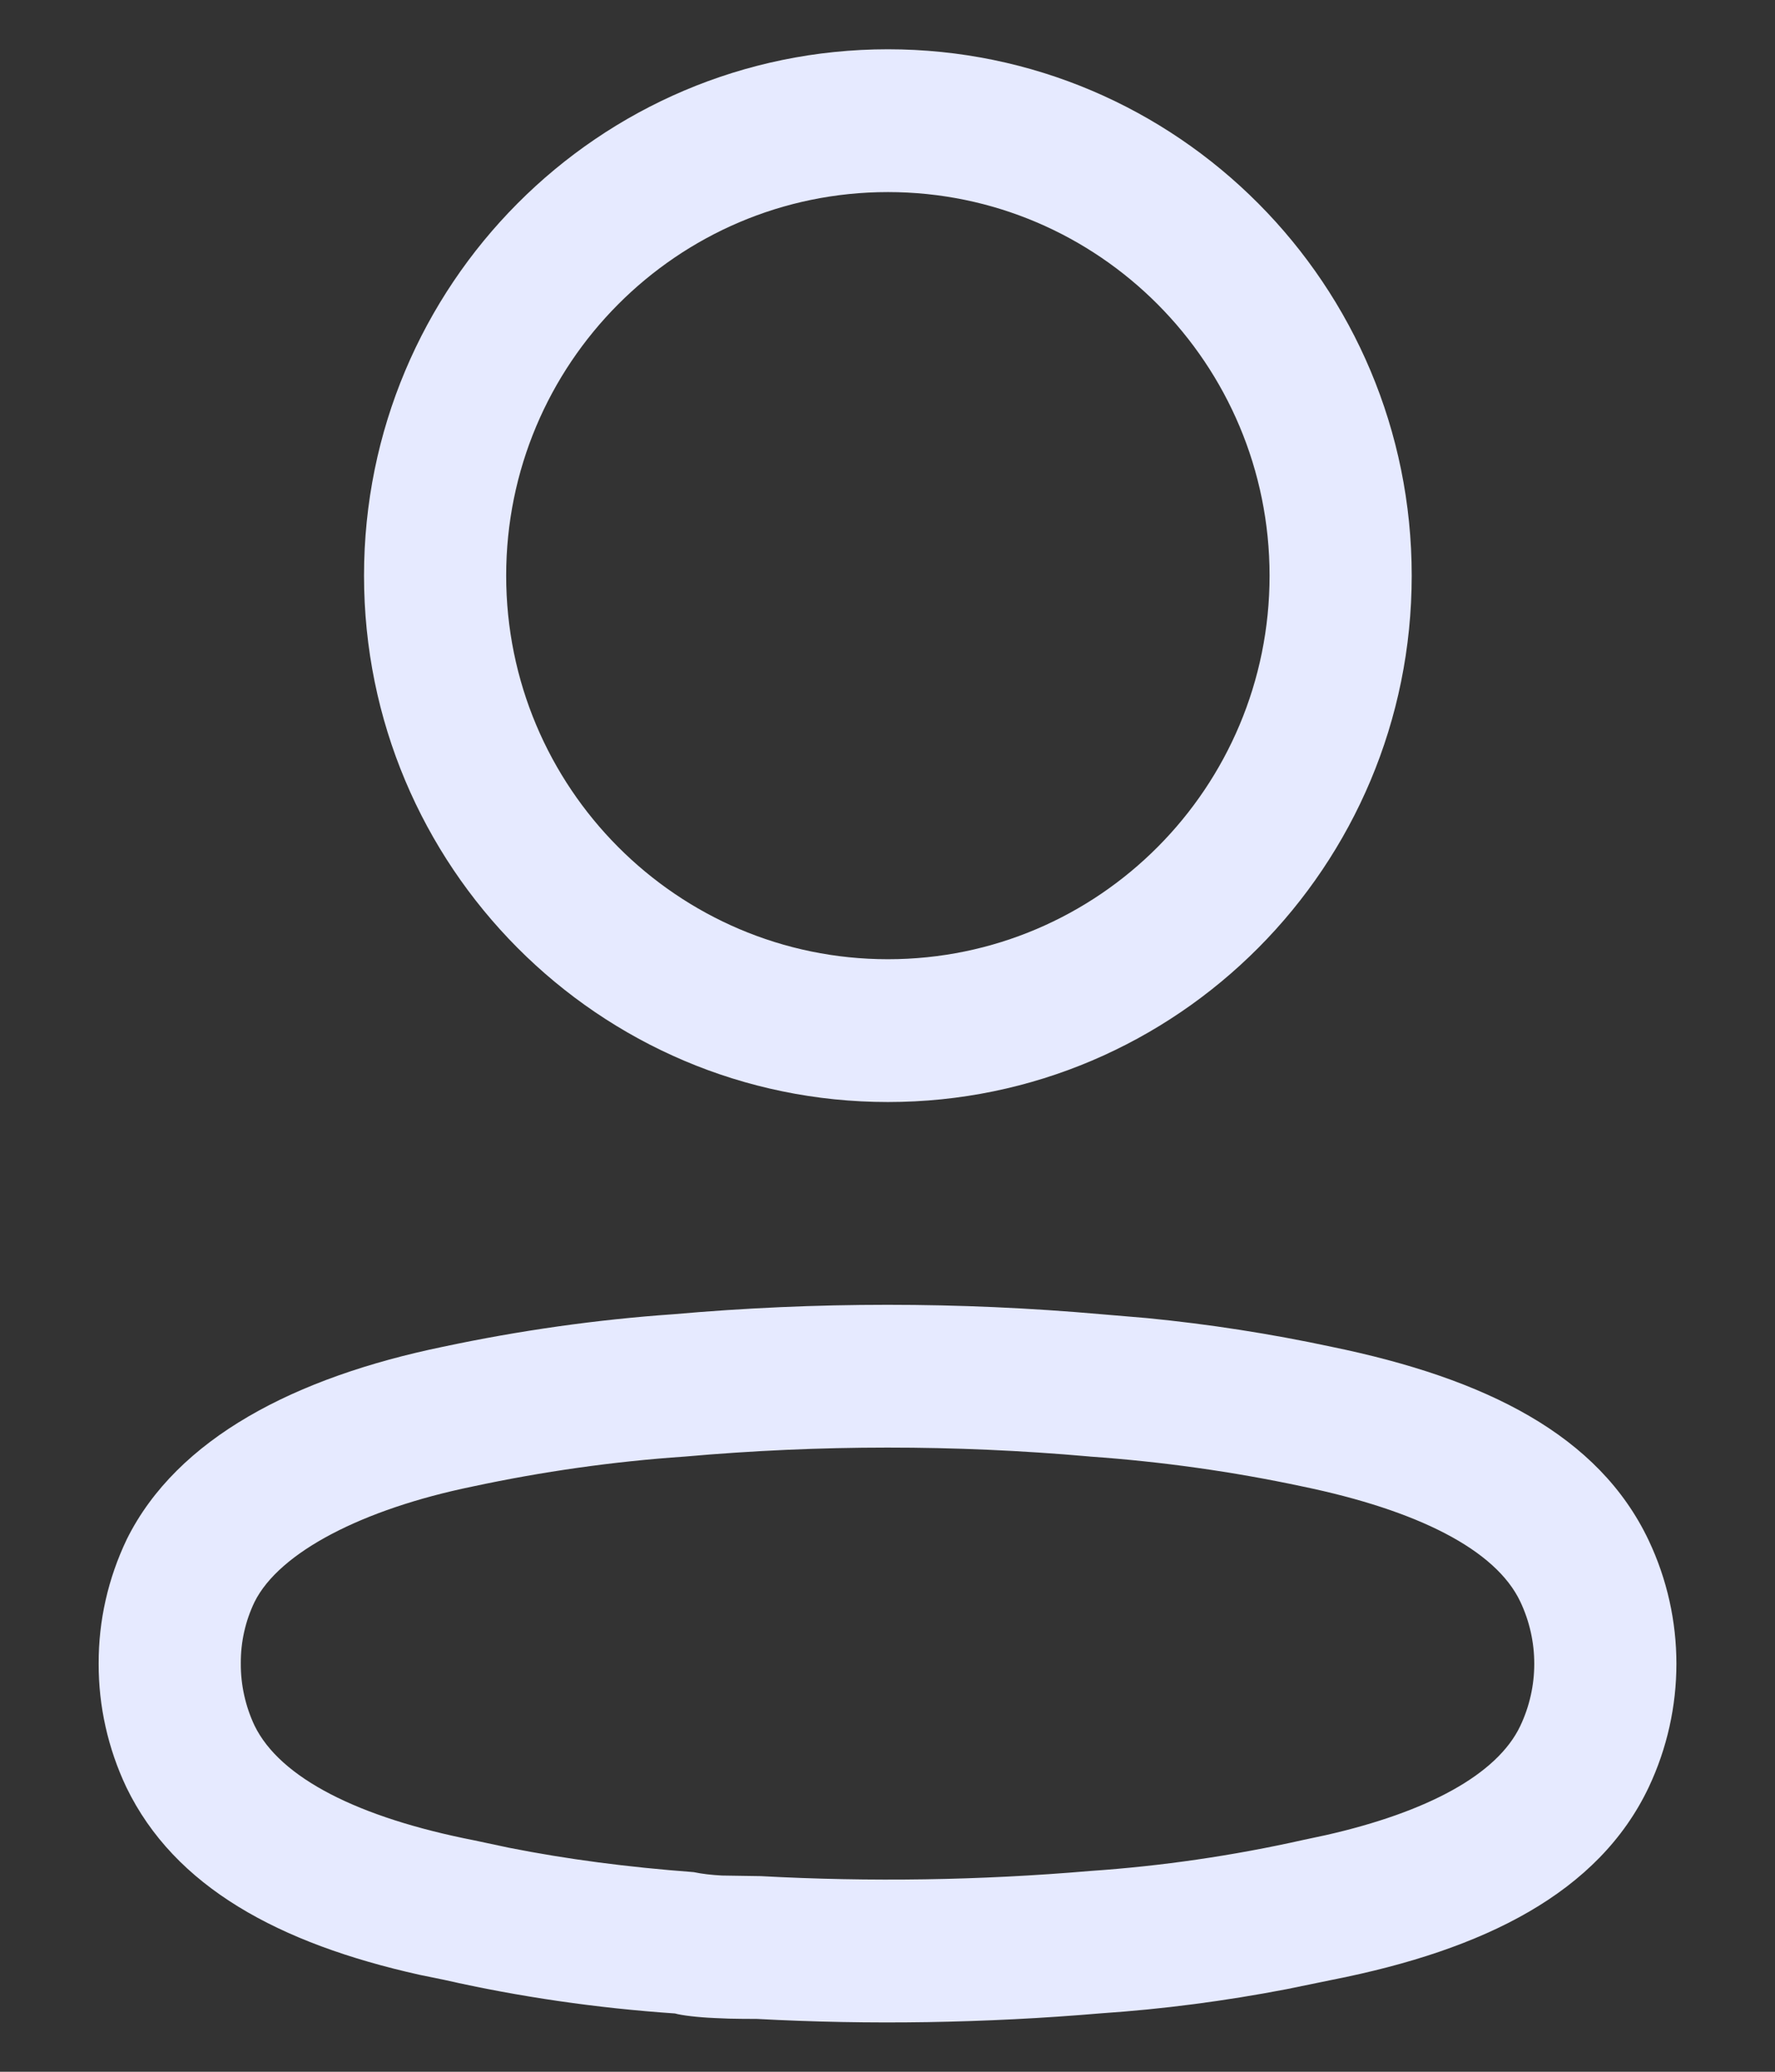 <svg width="12" height="14" viewBox="0 0 12 14" fill="none" xmlns="http://www.w3.org/2000/svg">
<rect x="0" y="0" width="12" height="14" fill="#333333" stroke="none"/>
<path fill-rule="evenodd" clip-rule="evenodd" d="M6.003 0.333C4.047 0.333 2.461 1.926 2.461 3.89C2.461 5.854 4.047 7.447 6.003 7.447C7.959 7.447 9.544 5.854 9.544 3.89C9.544 1.926 7.959 0.333 6.003 0.333ZM6.003 1.298C7.428 1.298 8.583 2.459 8.583 3.89C8.583 5.321 7.428 6.482 6.003 6.482C4.578 6.482 3.422 5.321 3.422 3.89C3.422 2.459 4.578 1.298 6.003 1.298ZM4.553 8.881C4.035 8.917 3.511 8.991 2.994 9.101C1.996 9.307 1.198 9.718 0.858 10.4C0.73 10.667 0.666 10.953 0.667 11.242C0.666 11.529 0.73 11.815 0.854 12.077C1.18 12.751 1.885 13.133 2.837 13.345L3.008 13.38C3.511 13.494 4.035 13.57 4.563 13.606C4.608 13.619 4.715 13.632 4.832 13.637L4.928 13.641C4.978 13.642 5.034 13.643 5.117 13.643C5.876 13.684 6.662 13.672 7.445 13.605C7.862 13.577 8.282 13.522 8.698 13.442L9.01 13.378C10.038 13.175 10.808 12.789 11.146 12.078C11.396 11.549 11.396 10.937 11.146 10.409C10.809 9.699 10.049 9.316 9.002 9.101C8.591 9.013 8.174 8.948 7.754 8.907L7.446 8.881C6.484 8.796 5.516 8.796 4.553 8.881ZM7.362 9.842L7.371 9.843C7.853 9.877 8.333 9.944 8.806 10.045C9.583 10.206 10.111 10.471 10.278 10.823C10.404 11.089 10.404 11.397 10.278 11.663C10.122 11.992 9.648 12.246 8.963 12.401L8.813 12.433C8.331 12.541 7.853 12.61 7.372 12.643C6.625 12.707 5.883 12.718 5.143 12.678L4.881 12.674C4.808 12.67 4.747 12.663 4.69 12.651C4.239 12.617 3.834 12.564 3.44 12.486L3.205 12.436C2.425 12.283 1.893 12.016 1.72 11.659C1.66 11.531 1.627 11.387 1.628 11.241C1.627 11.095 1.659 10.954 1.721 10.825C1.889 10.488 2.453 10.198 3.191 10.046C3.667 9.944 4.146 9.876 4.629 9.843C5.544 9.762 6.456 9.762 7.362 9.842Z" fill="#E6EAFF"/>
</svg>
